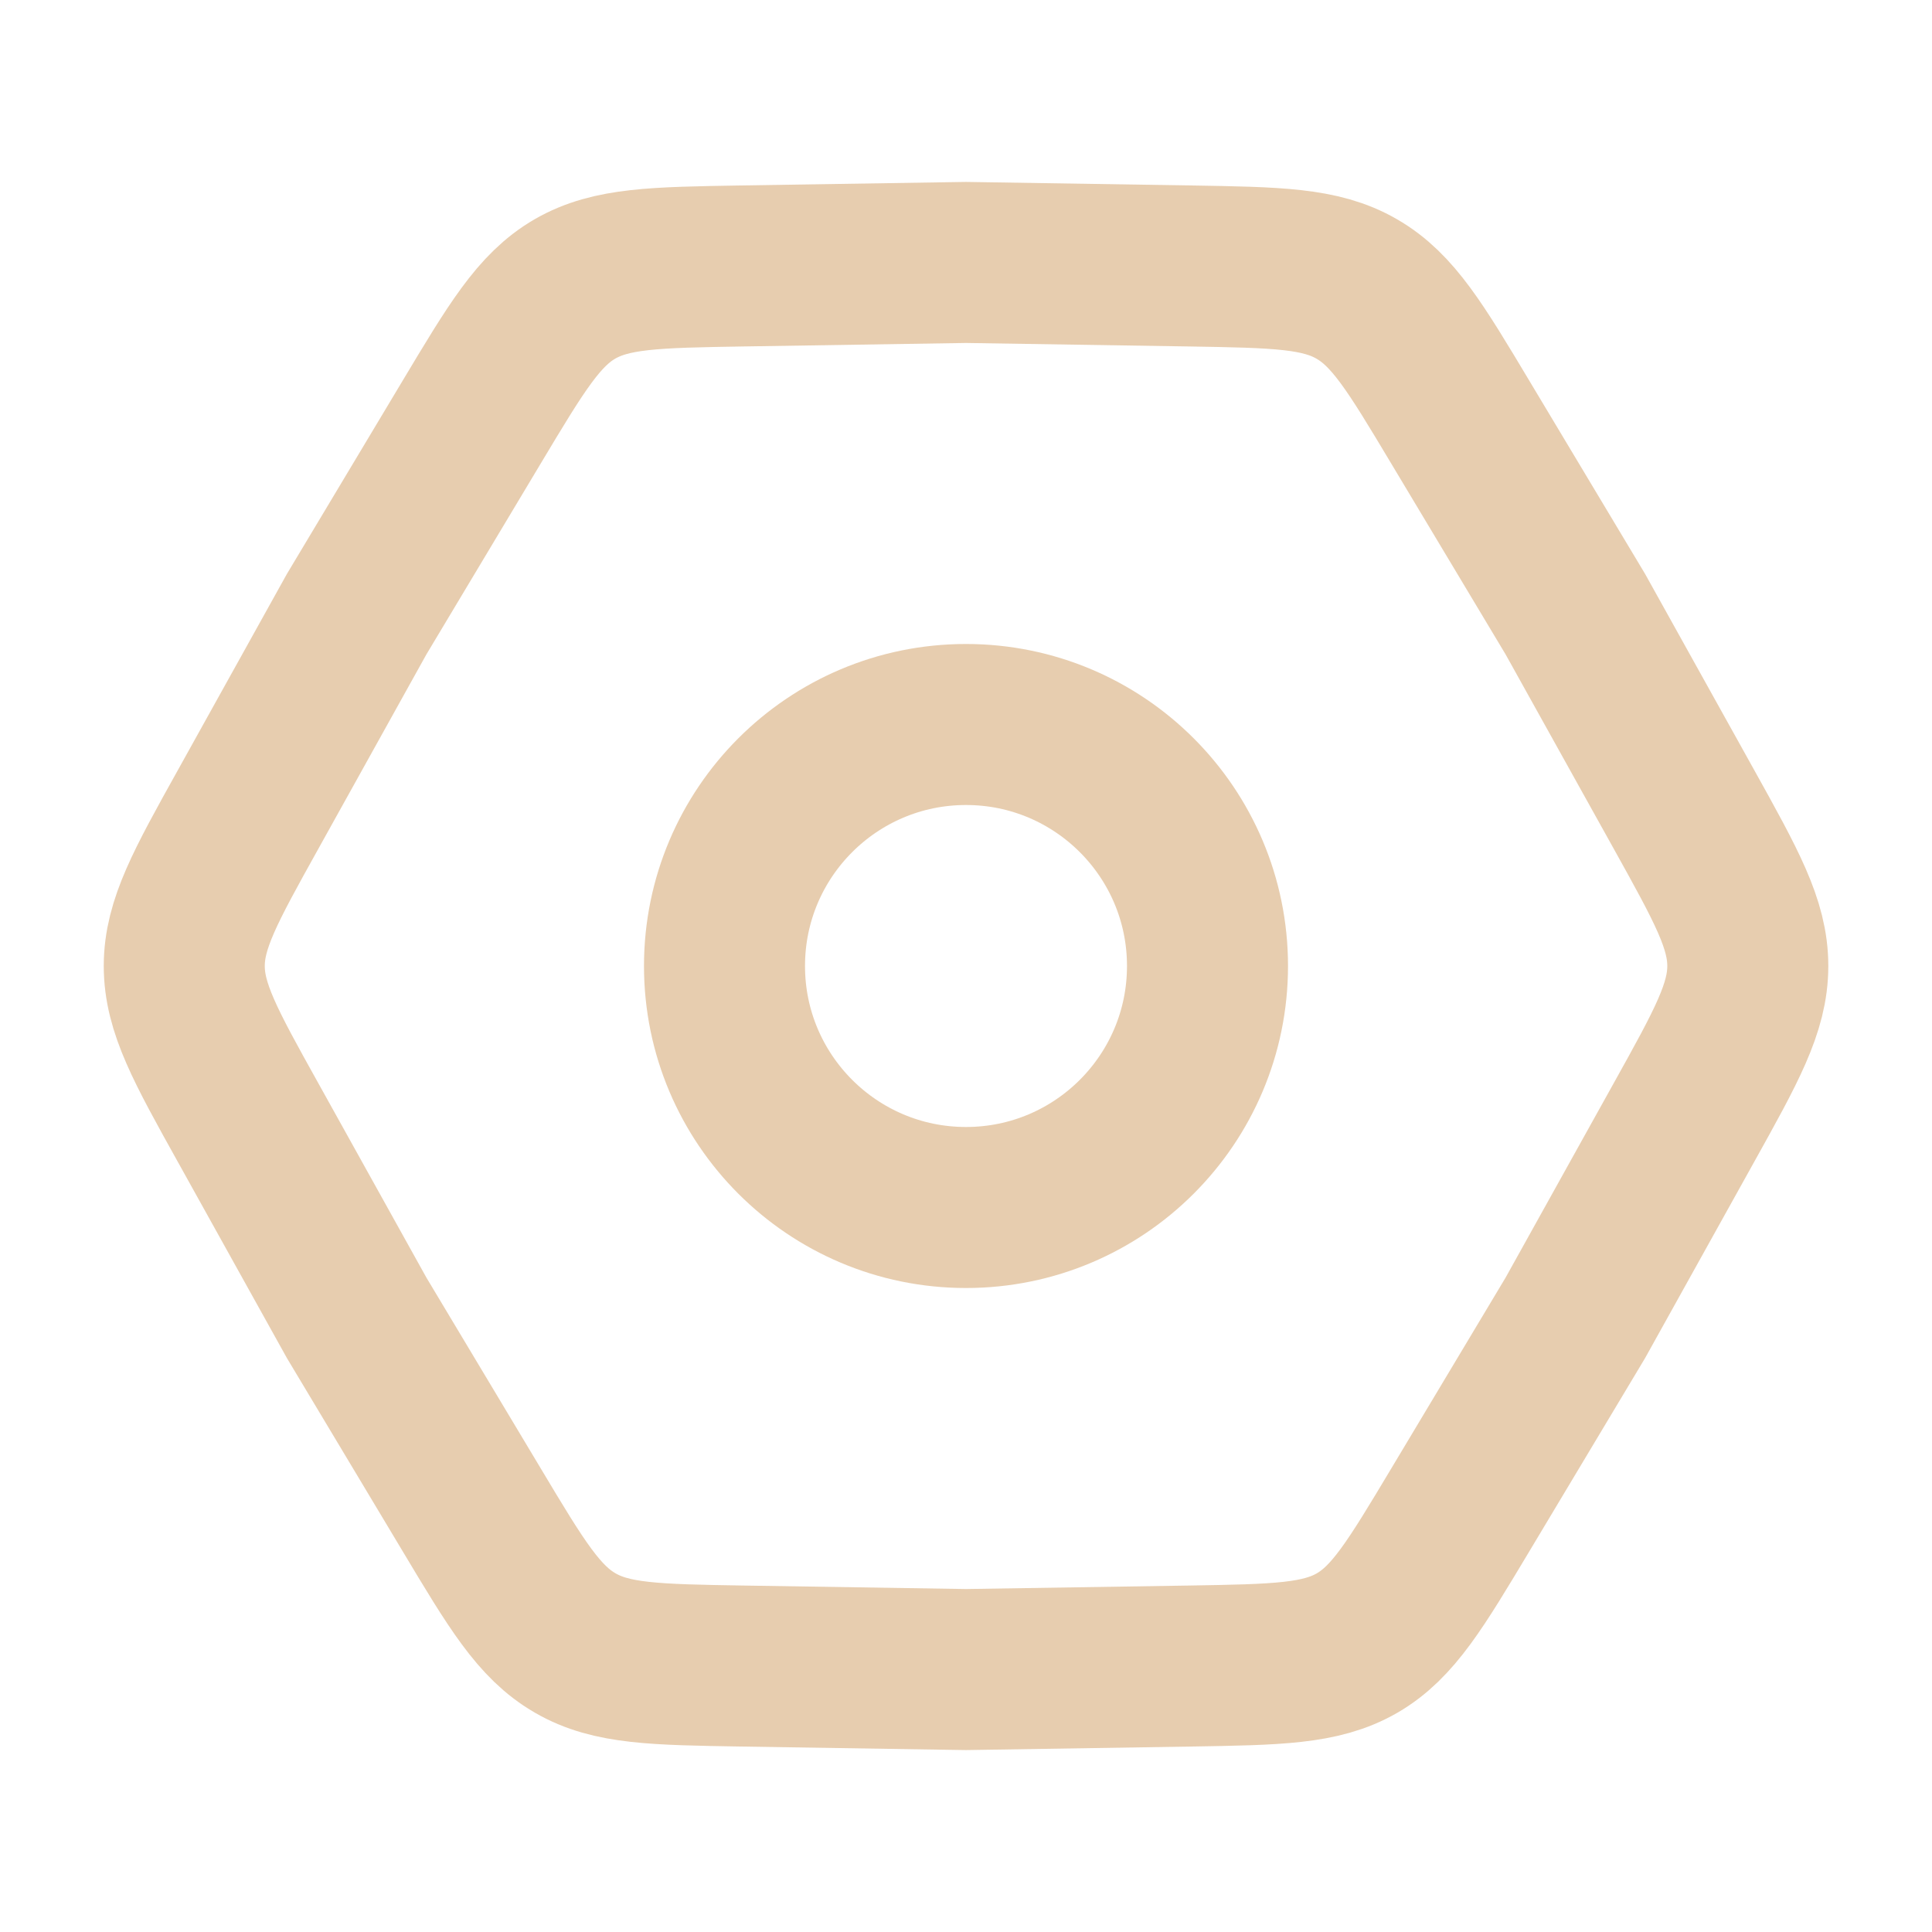 <svg width="32" height="32" viewBox="0 0 32 32" fill="none" xmlns="http://www.w3.org/2000/svg">
<g id="Settings">
<g id="Group">
<path id="Vector" d="M4.109 18.593C3.404 17.327 3.052 16.692 3.052 16C3.052 15.308 3.404 14.675 4.109 13.408L5.907 10.173L7.808 6.999C8.553 5.755 8.925 5.132 9.524 4.785C10.124 4.44 10.848 4.429 12.297 4.405L16 4.347L19.7 4.405C21.151 4.429 21.875 4.44 22.473 4.787C23.073 5.133 23.447 5.755 24.191 6.999L26.093 10.173L27.893 13.408C28.597 14.675 28.949 15.308 28.949 16C28.949 16.692 28.597 17.325 27.892 18.592L26.093 21.827L24.192 25.001C23.447 26.245 23.075 26.868 22.476 27.215C21.876 27.56 21.152 27.571 19.703 27.595L16 27.653L12.3 27.595C10.849 27.571 10.125 27.56 9.527 27.213C8.927 26.867 8.553 26.245 7.809 25.001L5.907 21.827L4.109 18.593Z" stroke="#E7CDAF" stroke-width="2.667"/>
<path id="Vector_2" d="M16 20C18.209 20 20 18.209 20 16C20 13.791 18.209 12 16 12C13.791 12 12 13.791 12 16C12 18.209 13.791 20 16 20Z" stroke="#E7CDAF" stroke-width="2.667"/>
</g>
</g>
</svg>
